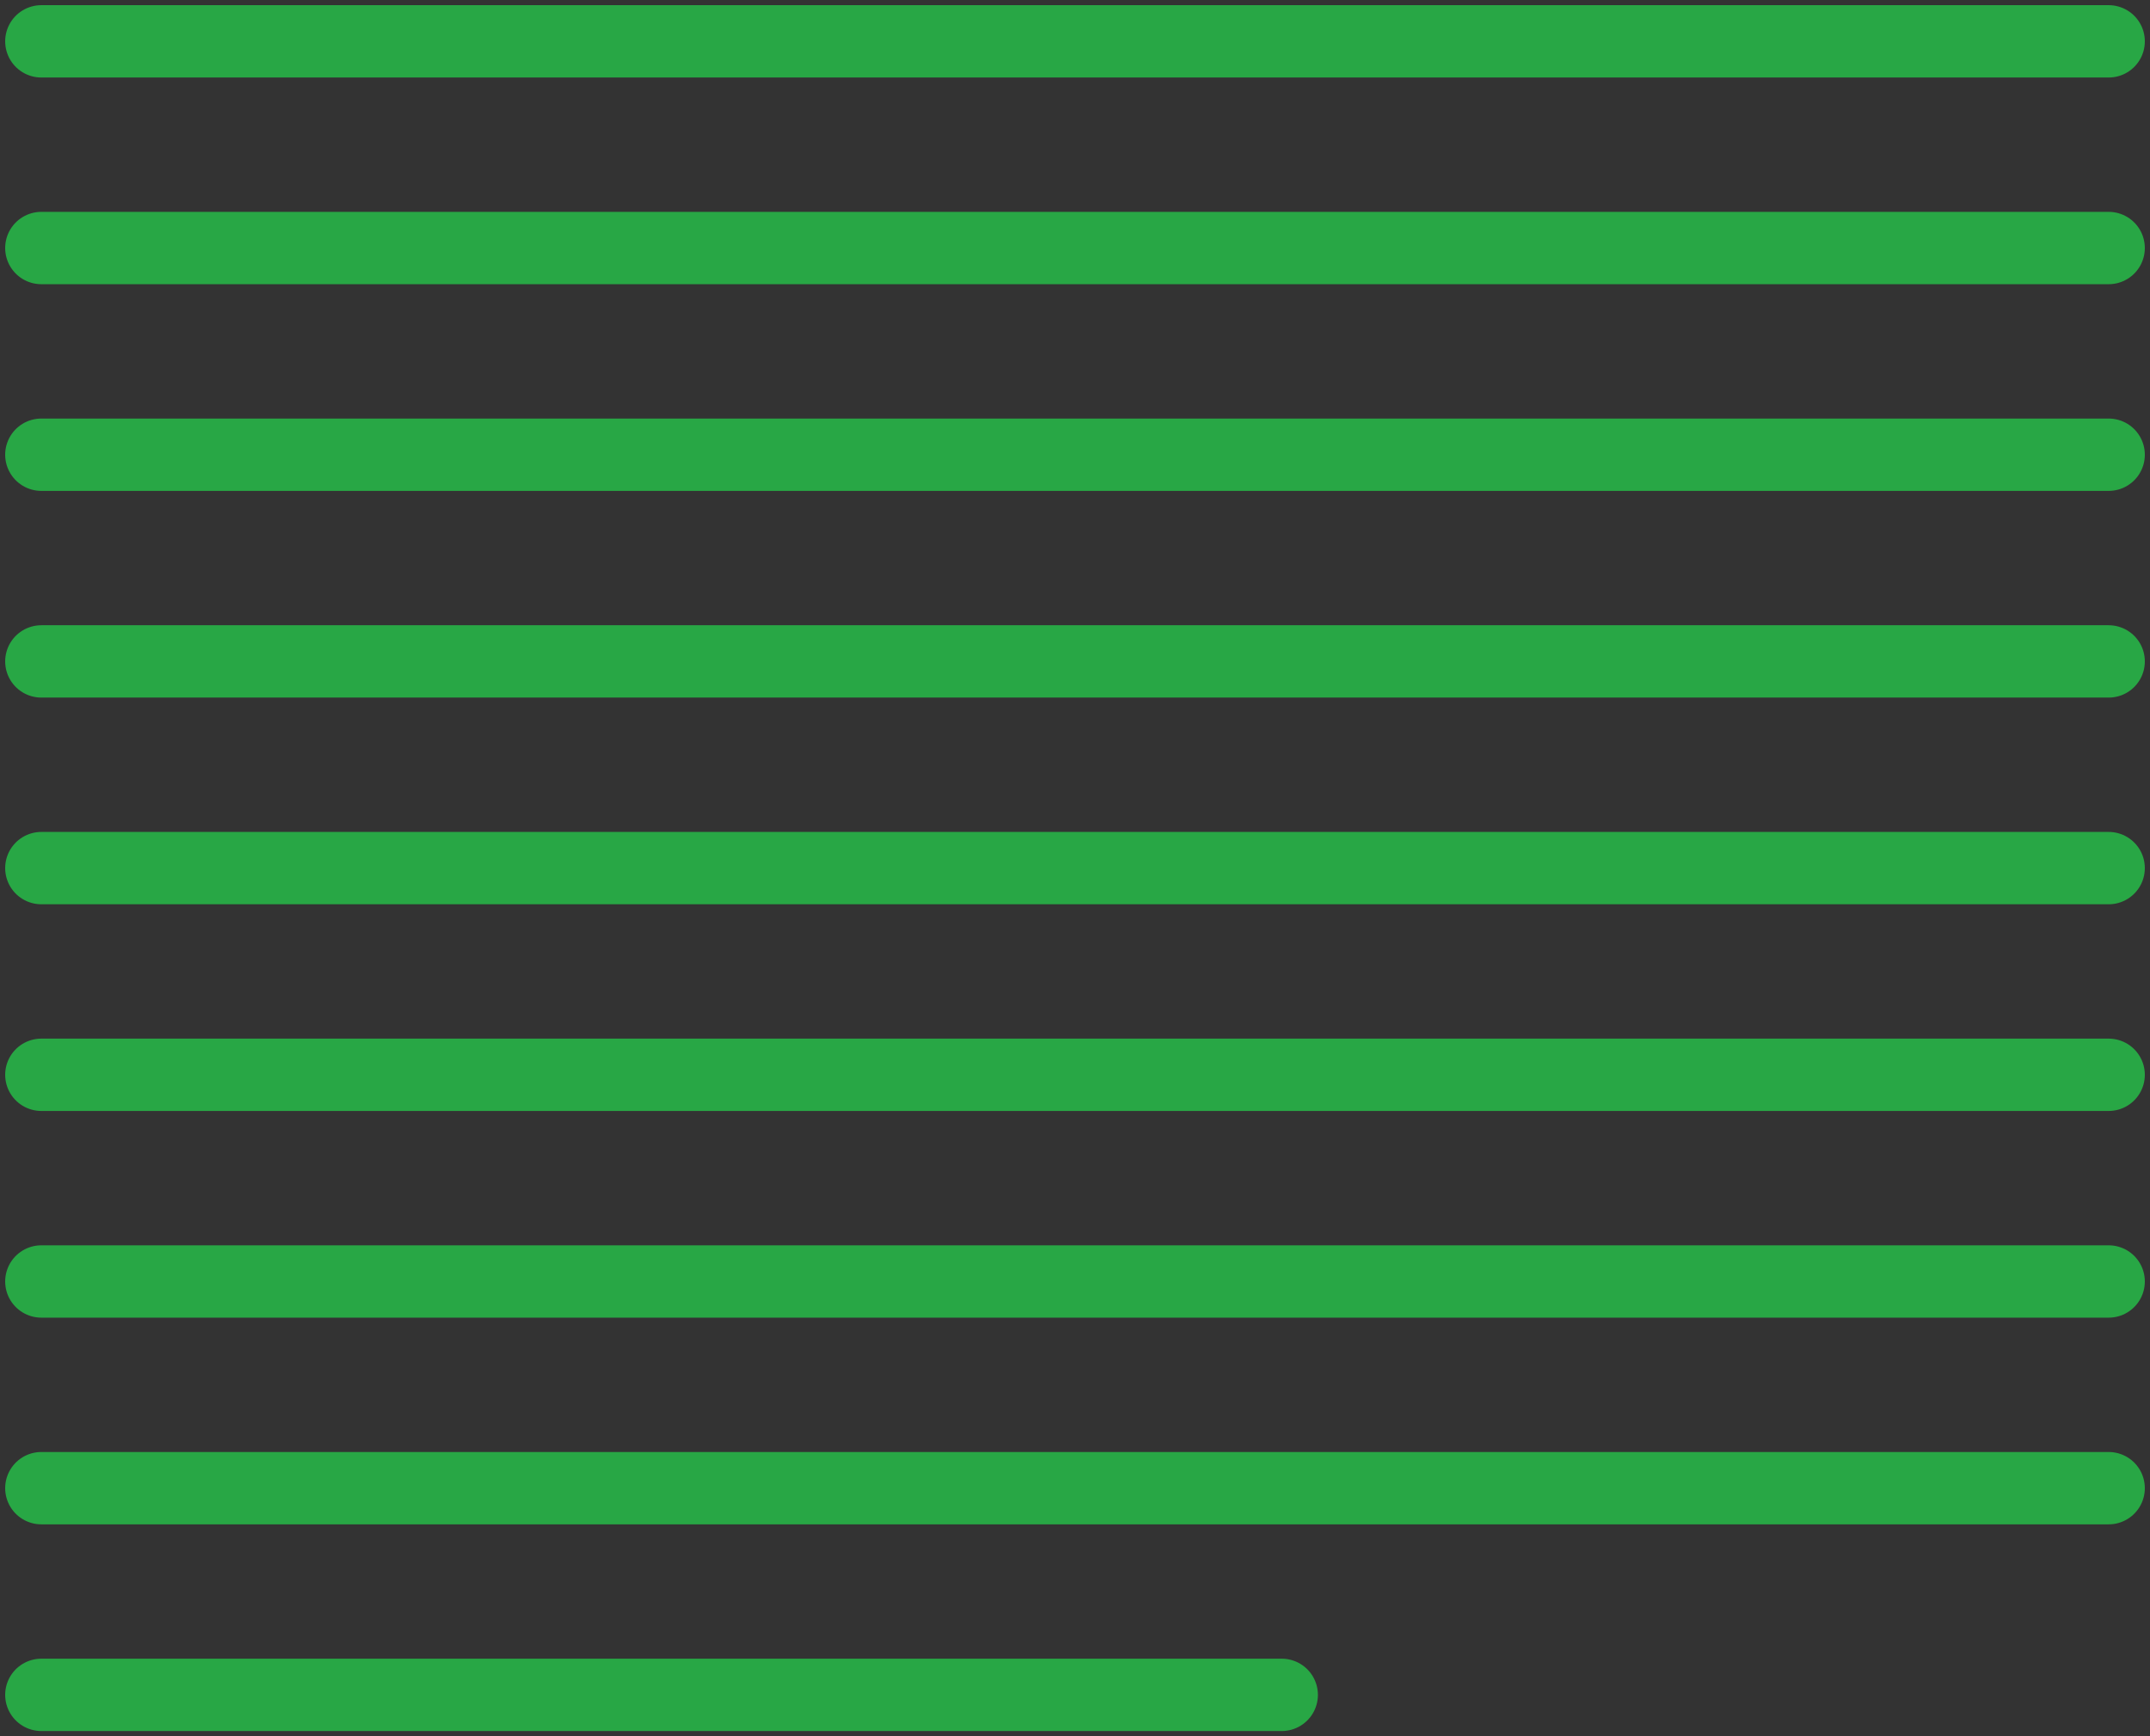 <?xml version="1.0" encoding="UTF-8"?>
<svg width="104px" height="84px" viewBox="0 0 104 84" version="1.1" xmlns="http://www.w3.org/2000/svg" xmlns:xlink="http://www.w3.org/1999/xlink">
    <rect x="0" y="0" width="104" height="84" fill="#333333" stroke="none"/>
    <!-- Generator: Sketch 46.2 (44496) - http://www.bohemiancoding.com/sketch -->
    <title>layouts-40</title>
    <desc>Created with Sketch.</desc>
    <defs></defs>
    <g id="ALL" stroke="none" stroke-width="1" fill="none" fill-rule="evenodd" stroke-linecap="round" stroke-linejoin="round">
        <g id="Primary" transform="translate(-525, -24168)" stroke="#28A745" stroke-width="3.5" fill="#D8F8DF">
            <g id="Group-15" transform="translate(200, 200)">
                <g id="layouts-40" transform="translate(327, 23969)">
                    <path d="M0,1 L100,1" id="Layer-1"></path>
                    <path d="M0,81 L60,81" id="Layer-2"></path>
                    <path d="M0,71 L100,71" id="Layer-3"></path>
                    <path d="M0,61 L100,61" id="Layer-4"></path>
                    <path d="M0,51 L100,51" id="Layer-5"></path>
                    <path d="M0,41 L100,41" id="Layer-6"></path>
                    <path d="M0,31 L100,31" id="Layer-7"></path>
                    <path d="M0,21 L100,21" id="Layer-8"></path>
                    <path d="M0,11 L100,11" id="Layer-9"></path>
                </g>
            </g>
        </g>
    </g>
</svg>